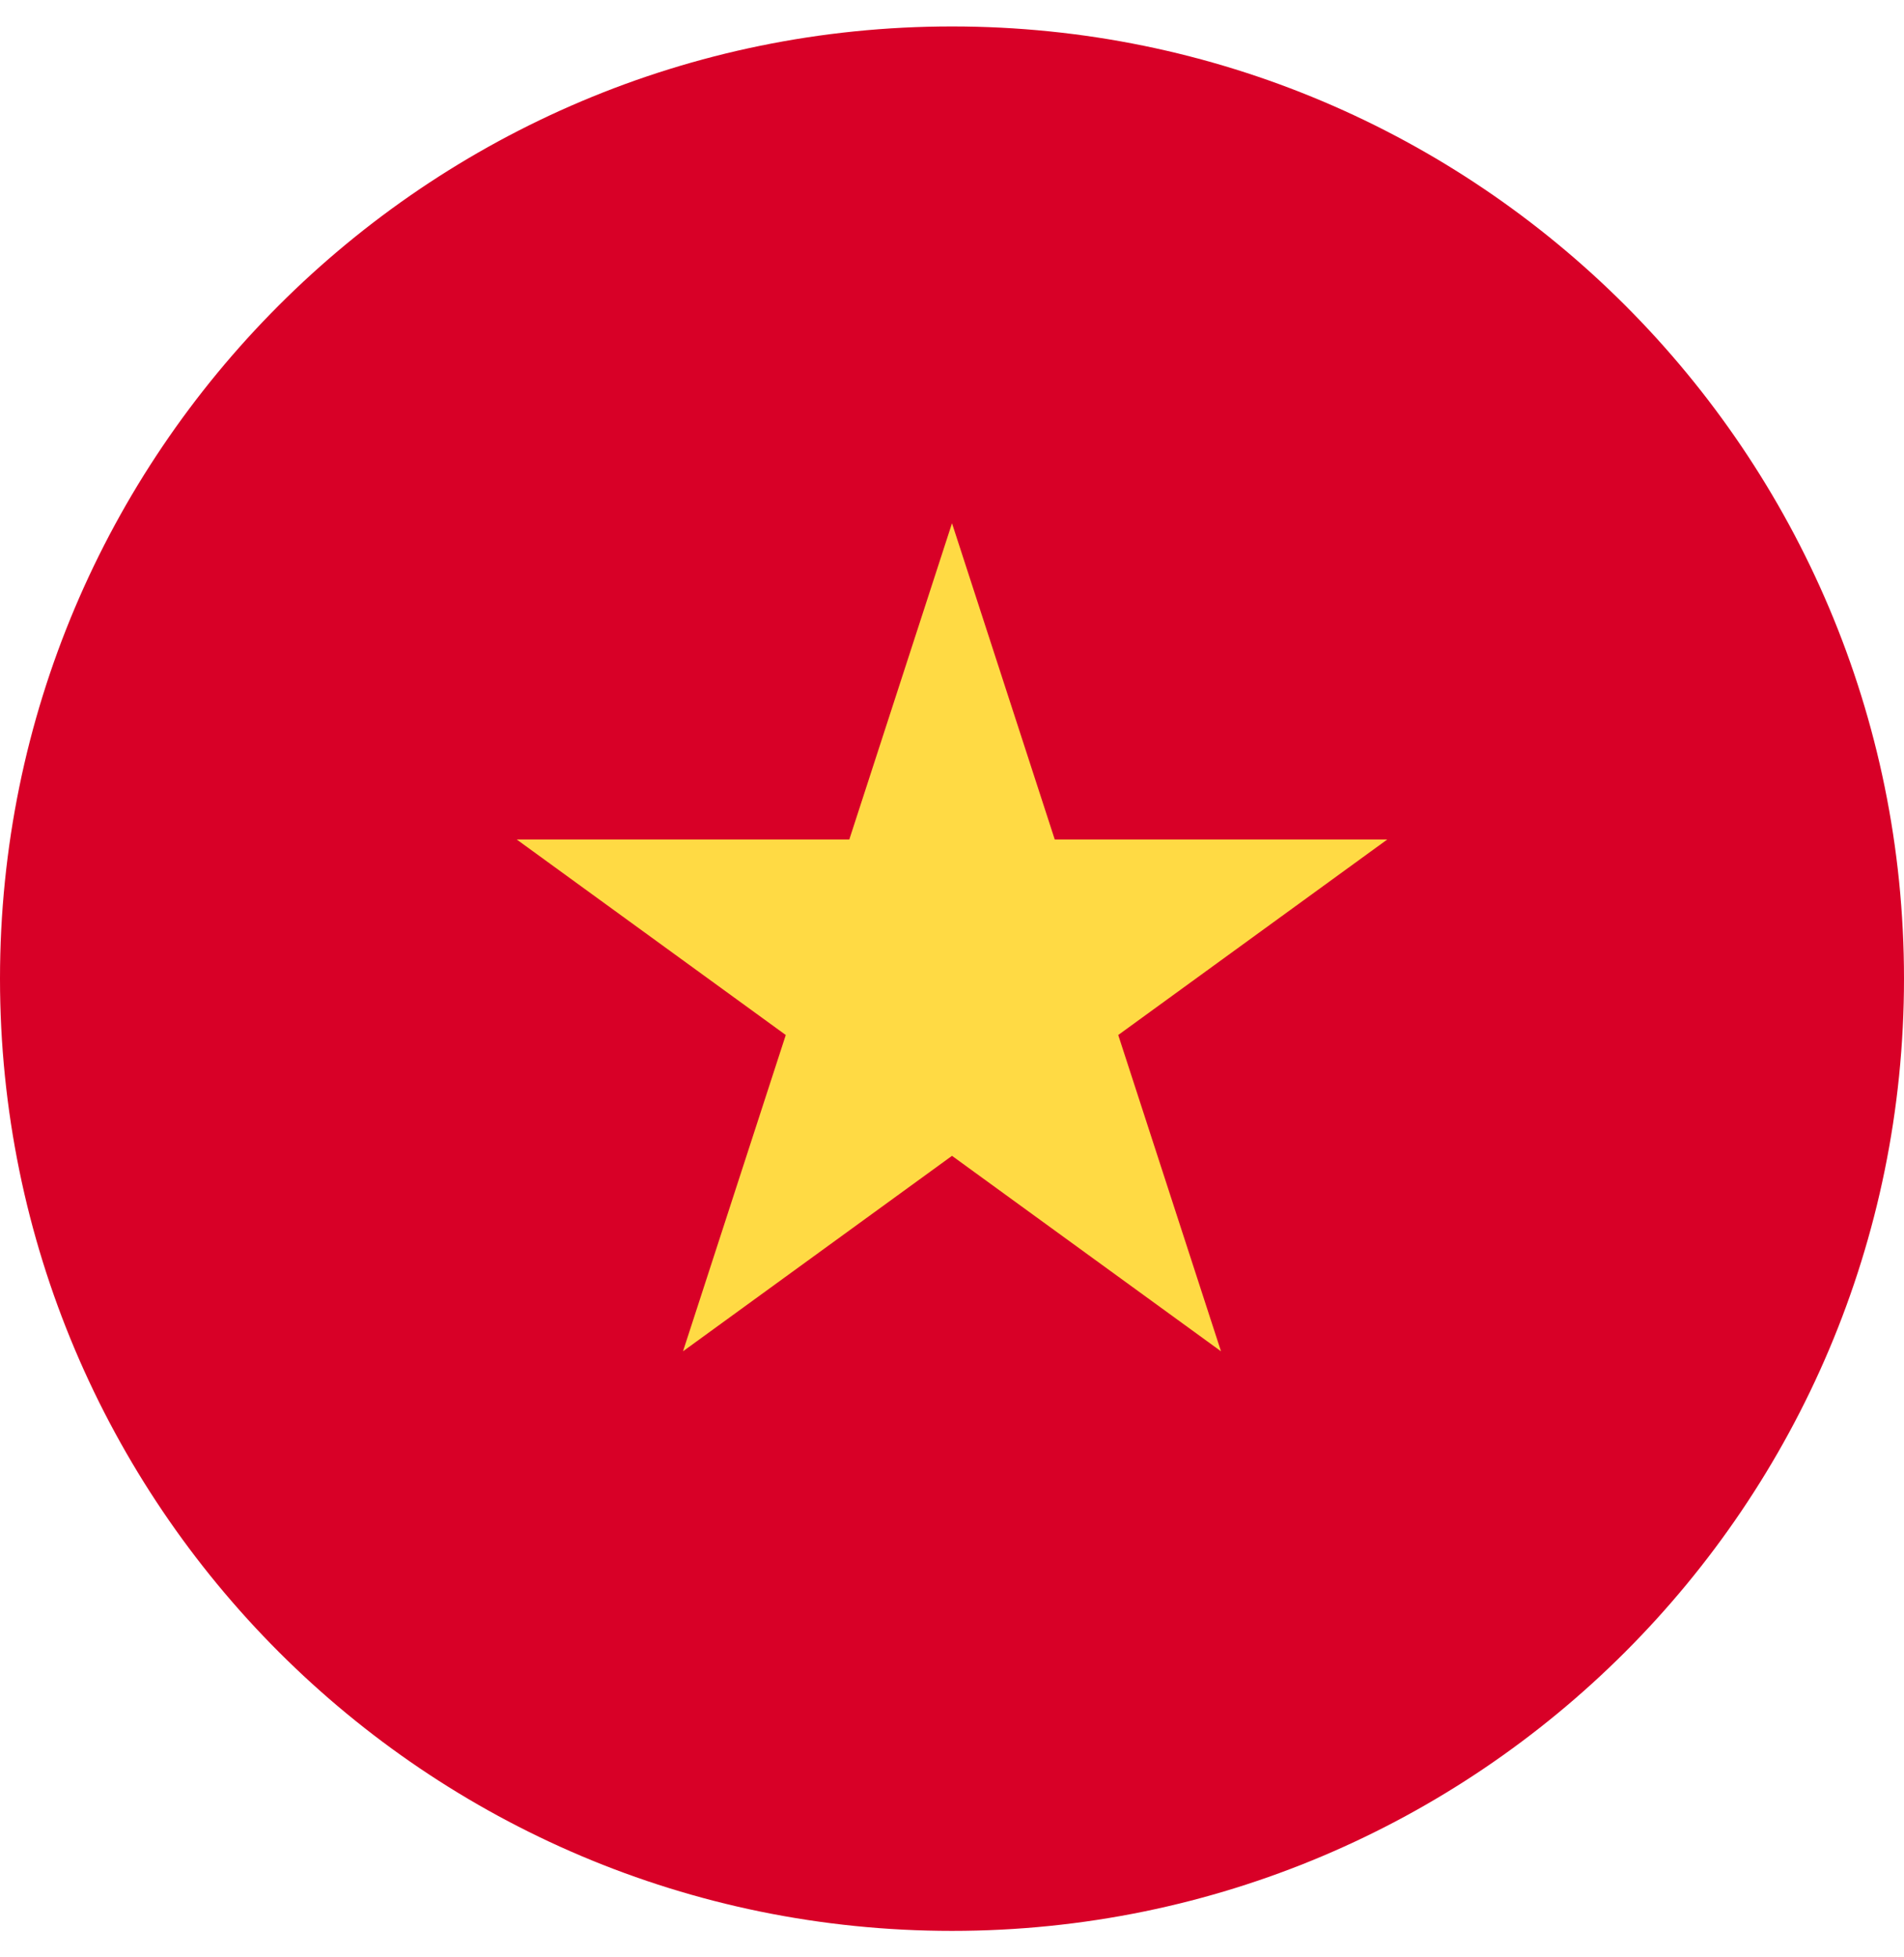 <svg width="36" height="37" viewBox="0 0 36 37" fill="none" xmlns="http://www.w3.org/2000/svg">
<g clip-path="url(#clip0_6024_510)">
<path d="M18 36.5C27.941 36.5 36 28.441 36 18.5C36 8.559 27.941 0.5 18 0.5C8.059 0.5 0 8.559 0 18.5C0 28.441 8.059 36.5 18 36.5Z" fill="#D80027"/>
<path d="M18 9.891L19.943 15.87H26.229L21.143 19.565L23.086 25.544L18 21.849L12.914 25.544L14.857 19.565L9.771 15.87H16.058L18 9.891Z" fill="#FFDA44"/>
</g>
<defs>
<clipPath id="clip0_6024_510">
<rect width="36" height="36" fill="white" transform="translate(0 0.5)"/>
</clipPath>
</defs>
</svg>
